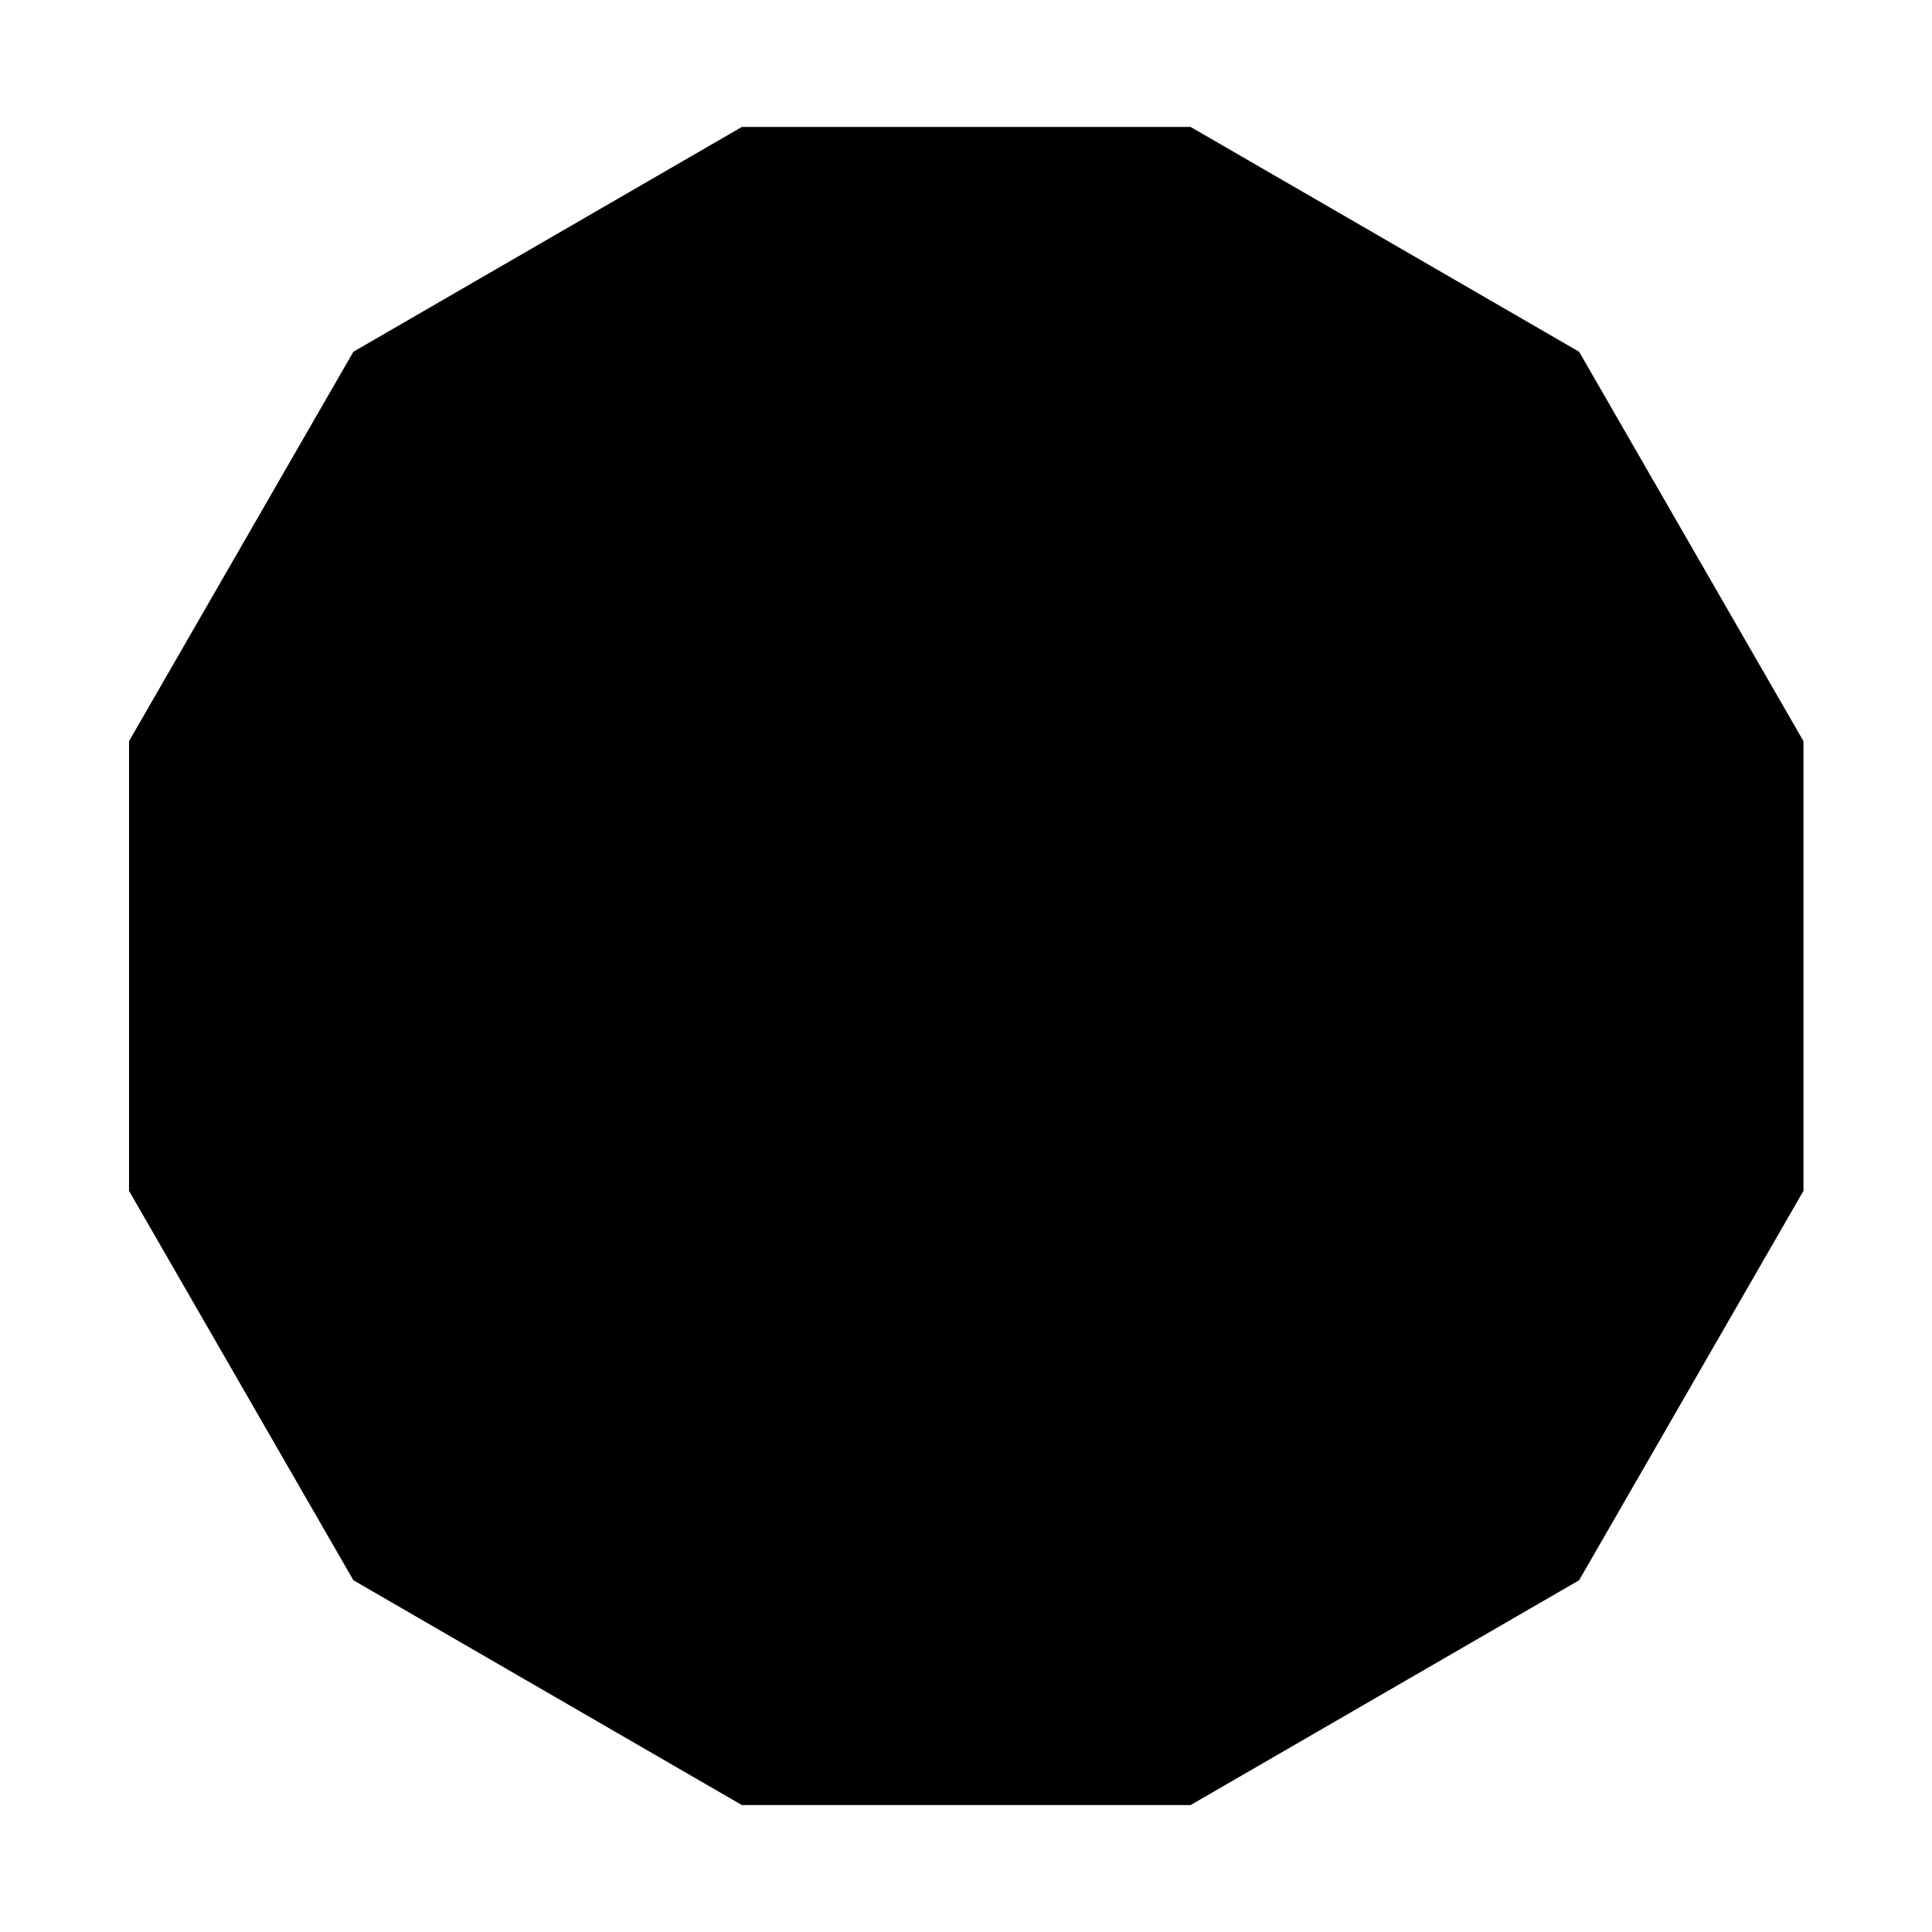 <svg xmlns="http://www.w3.org/2000/svg" width='100%' height='100%' viewBox='-5 -5 85 85 ' preserveAspectRatio='none'>
 <g>
  <path d="m0.677,27.608l9.87,-17.132l17.094,-9.892l19.74,0l17.094,9.892l9.87,17.132l0,19.784l-9.87,17.132l-17.094,9.892l-19.74,0l-17.094,-9.892l-9.87,-17.132l0,-19.784z" />
 </g>
</svg>